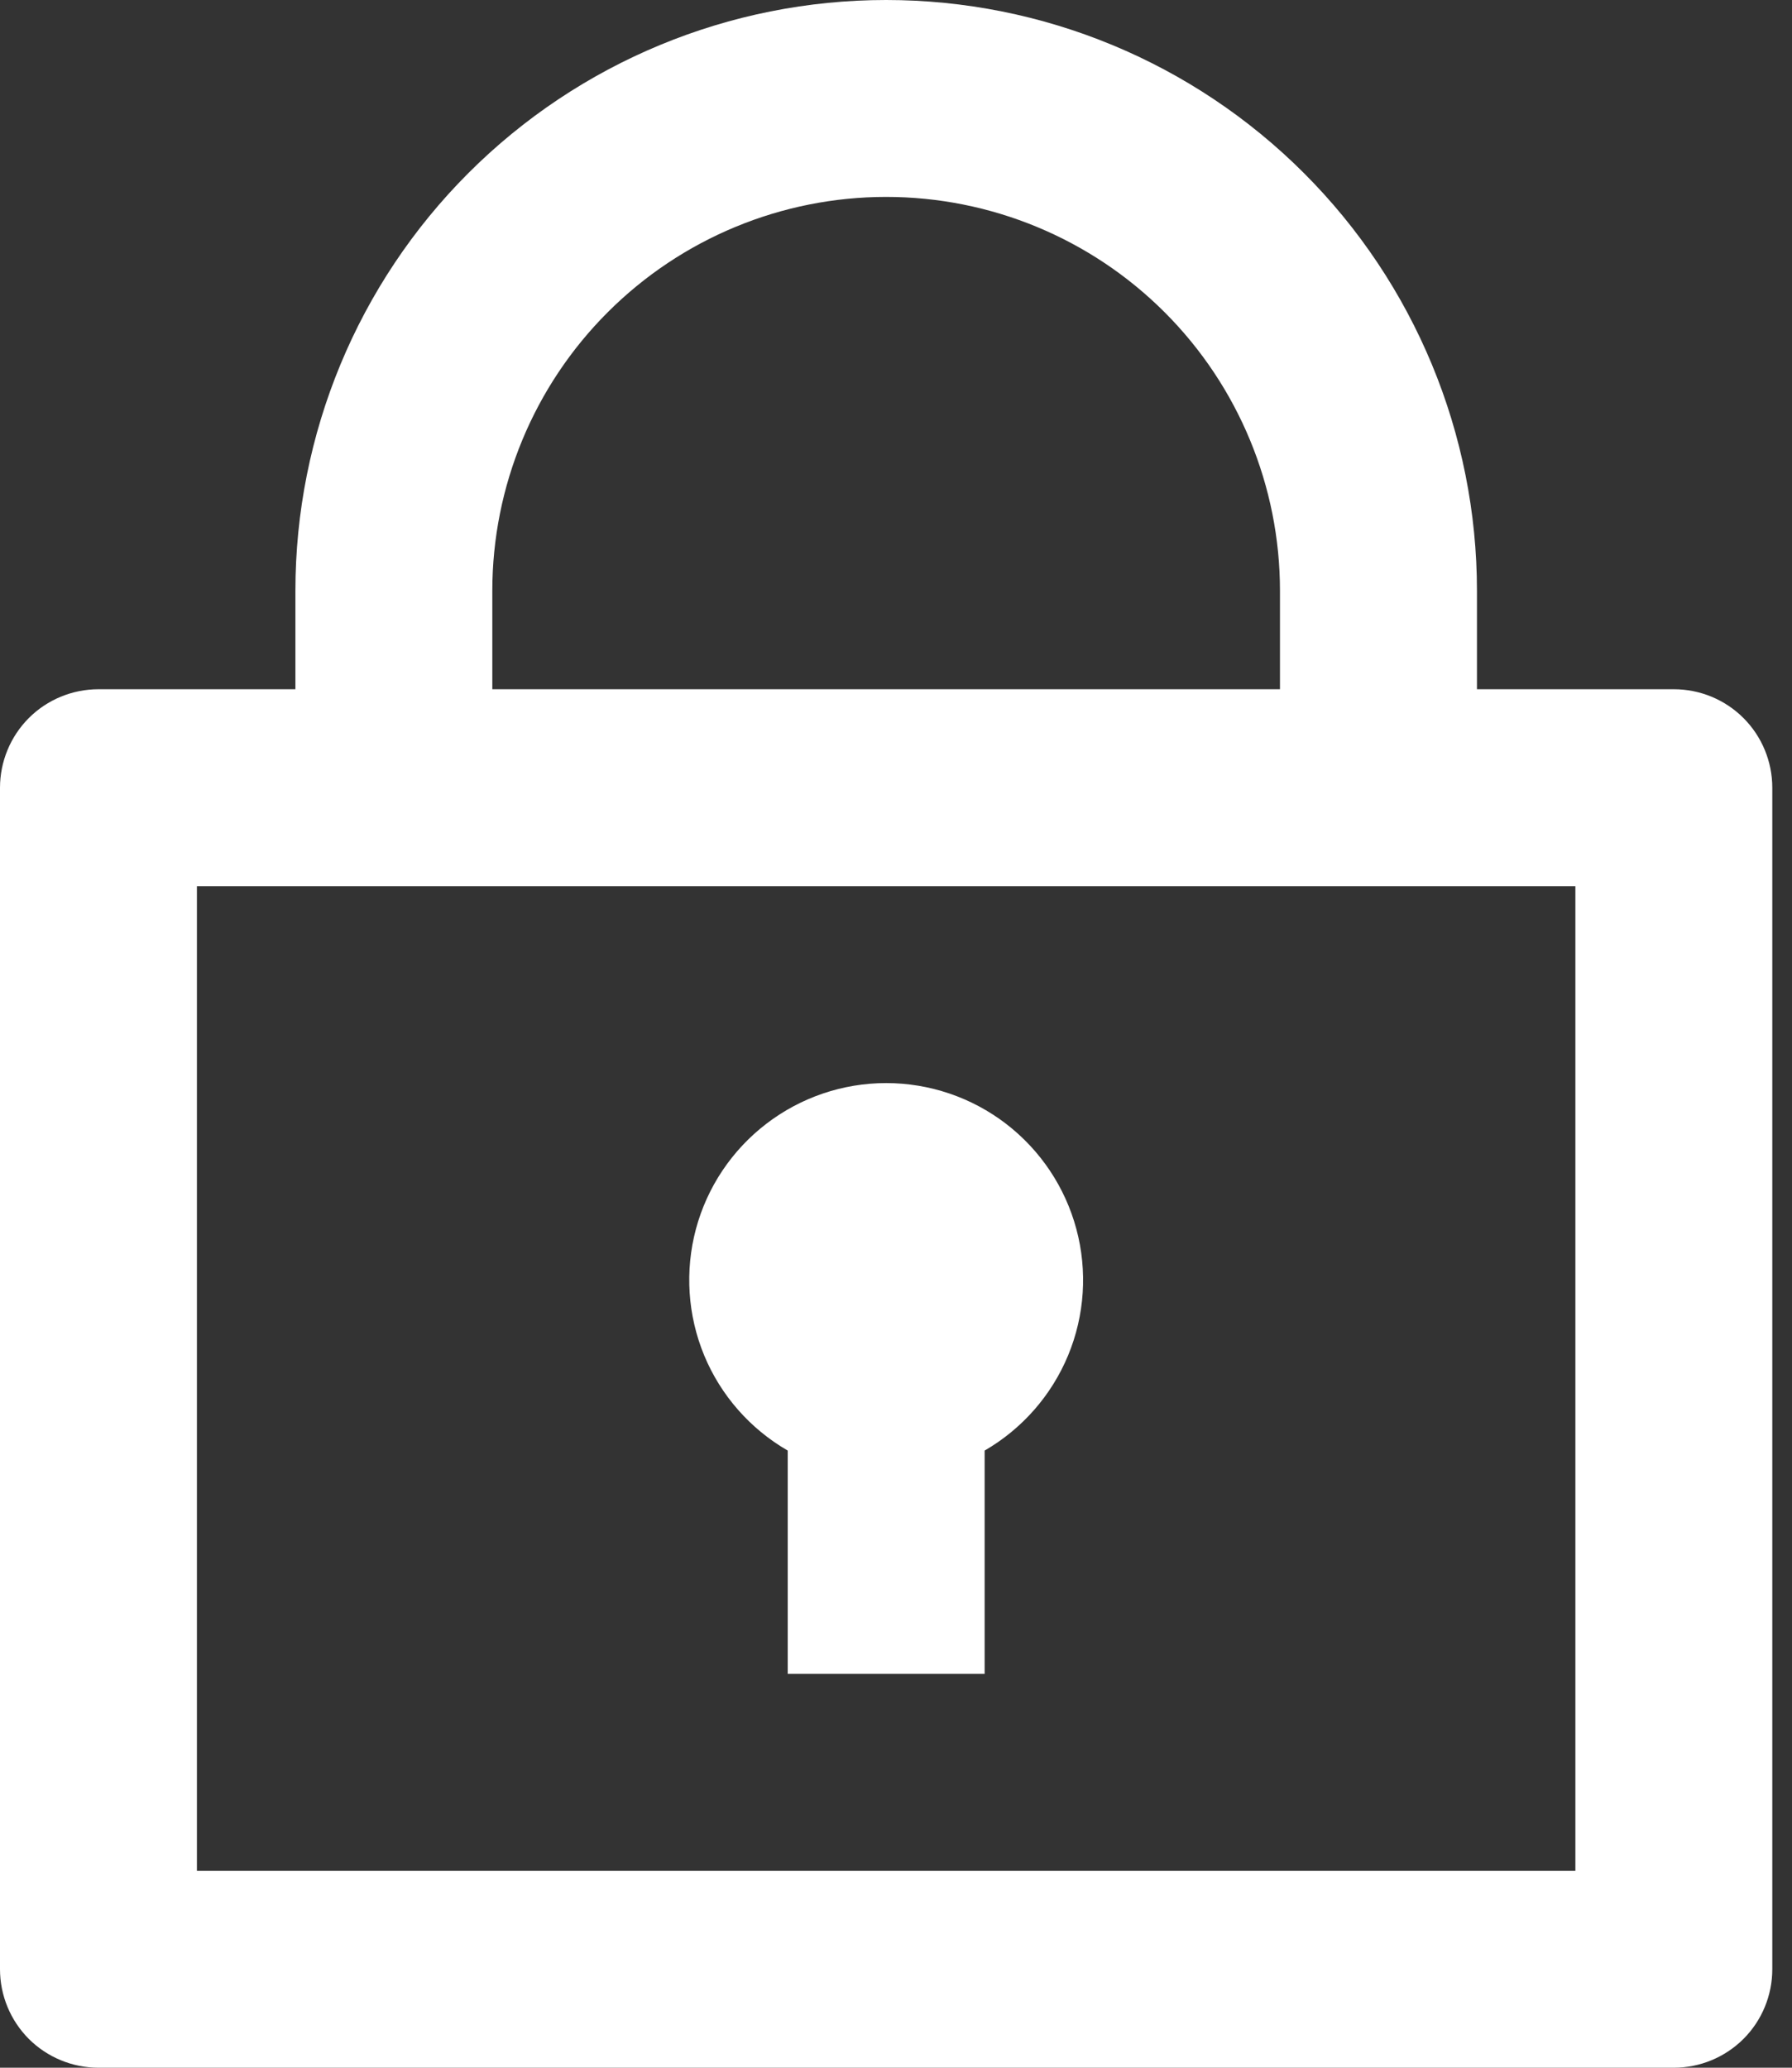 <svg width="26" height="30" viewBox="0 0 26 30" fill="none" xmlns="http://www.w3.org/2000/svg">
<rect x="0" y="0" width="26" height="30" fill="#333333" stroke="none"/>
<path d="M4.286 10V8.571C4.286 6.298 5.189 4.118 6.796 2.511C8.404 0.903 10.584 0 12.857 0C15.13 0 17.311 0.903 18.918 2.511C20.526 4.118 21.429 6.298 21.429 8.571V10H24.286C24.665 10 25.028 10.15 25.296 10.418C25.564 10.686 25.714 11.05 25.714 11.429V28.571C25.714 28.95 25.564 29.314 25.296 29.582C25.028 29.849 24.665 30 24.286 30H1.429C1.05 30 0.686 29.849 0.418 29.582C0.151 29.314 0 28.95 0 28.571V11.429C0 11.05 0.151 10.686 0.418 10.418C0.686 10.15 1.05 10 1.429 10H4.286ZM22.857 12.857H2.857V27.143H22.857V12.857ZM11.429 21.046C10.884 20.731 10.458 20.246 10.217 19.665C9.977 19.084 9.935 18.439 10.097 17.832C10.26 17.224 10.619 16.688 11.118 16.305C11.617 15.922 12.228 15.714 12.857 15.714C13.486 15.714 14.098 15.922 14.597 16.305C15.095 16.688 15.454 17.224 15.617 17.832C15.78 18.439 15.738 19.084 15.497 19.665C15.256 20.246 14.83 20.731 14.286 21.046V24.286H11.429V21.046ZM7.143 10H18.571V8.571C18.571 7.056 17.969 5.602 16.898 4.531C15.826 3.459 14.373 2.857 12.857 2.857C11.342 2.857 9.888 3.459 8.817 4.531C7.745 5.602 7.143 7.056 7.143 8.571V10Z" fill="white"/>
</svg>
